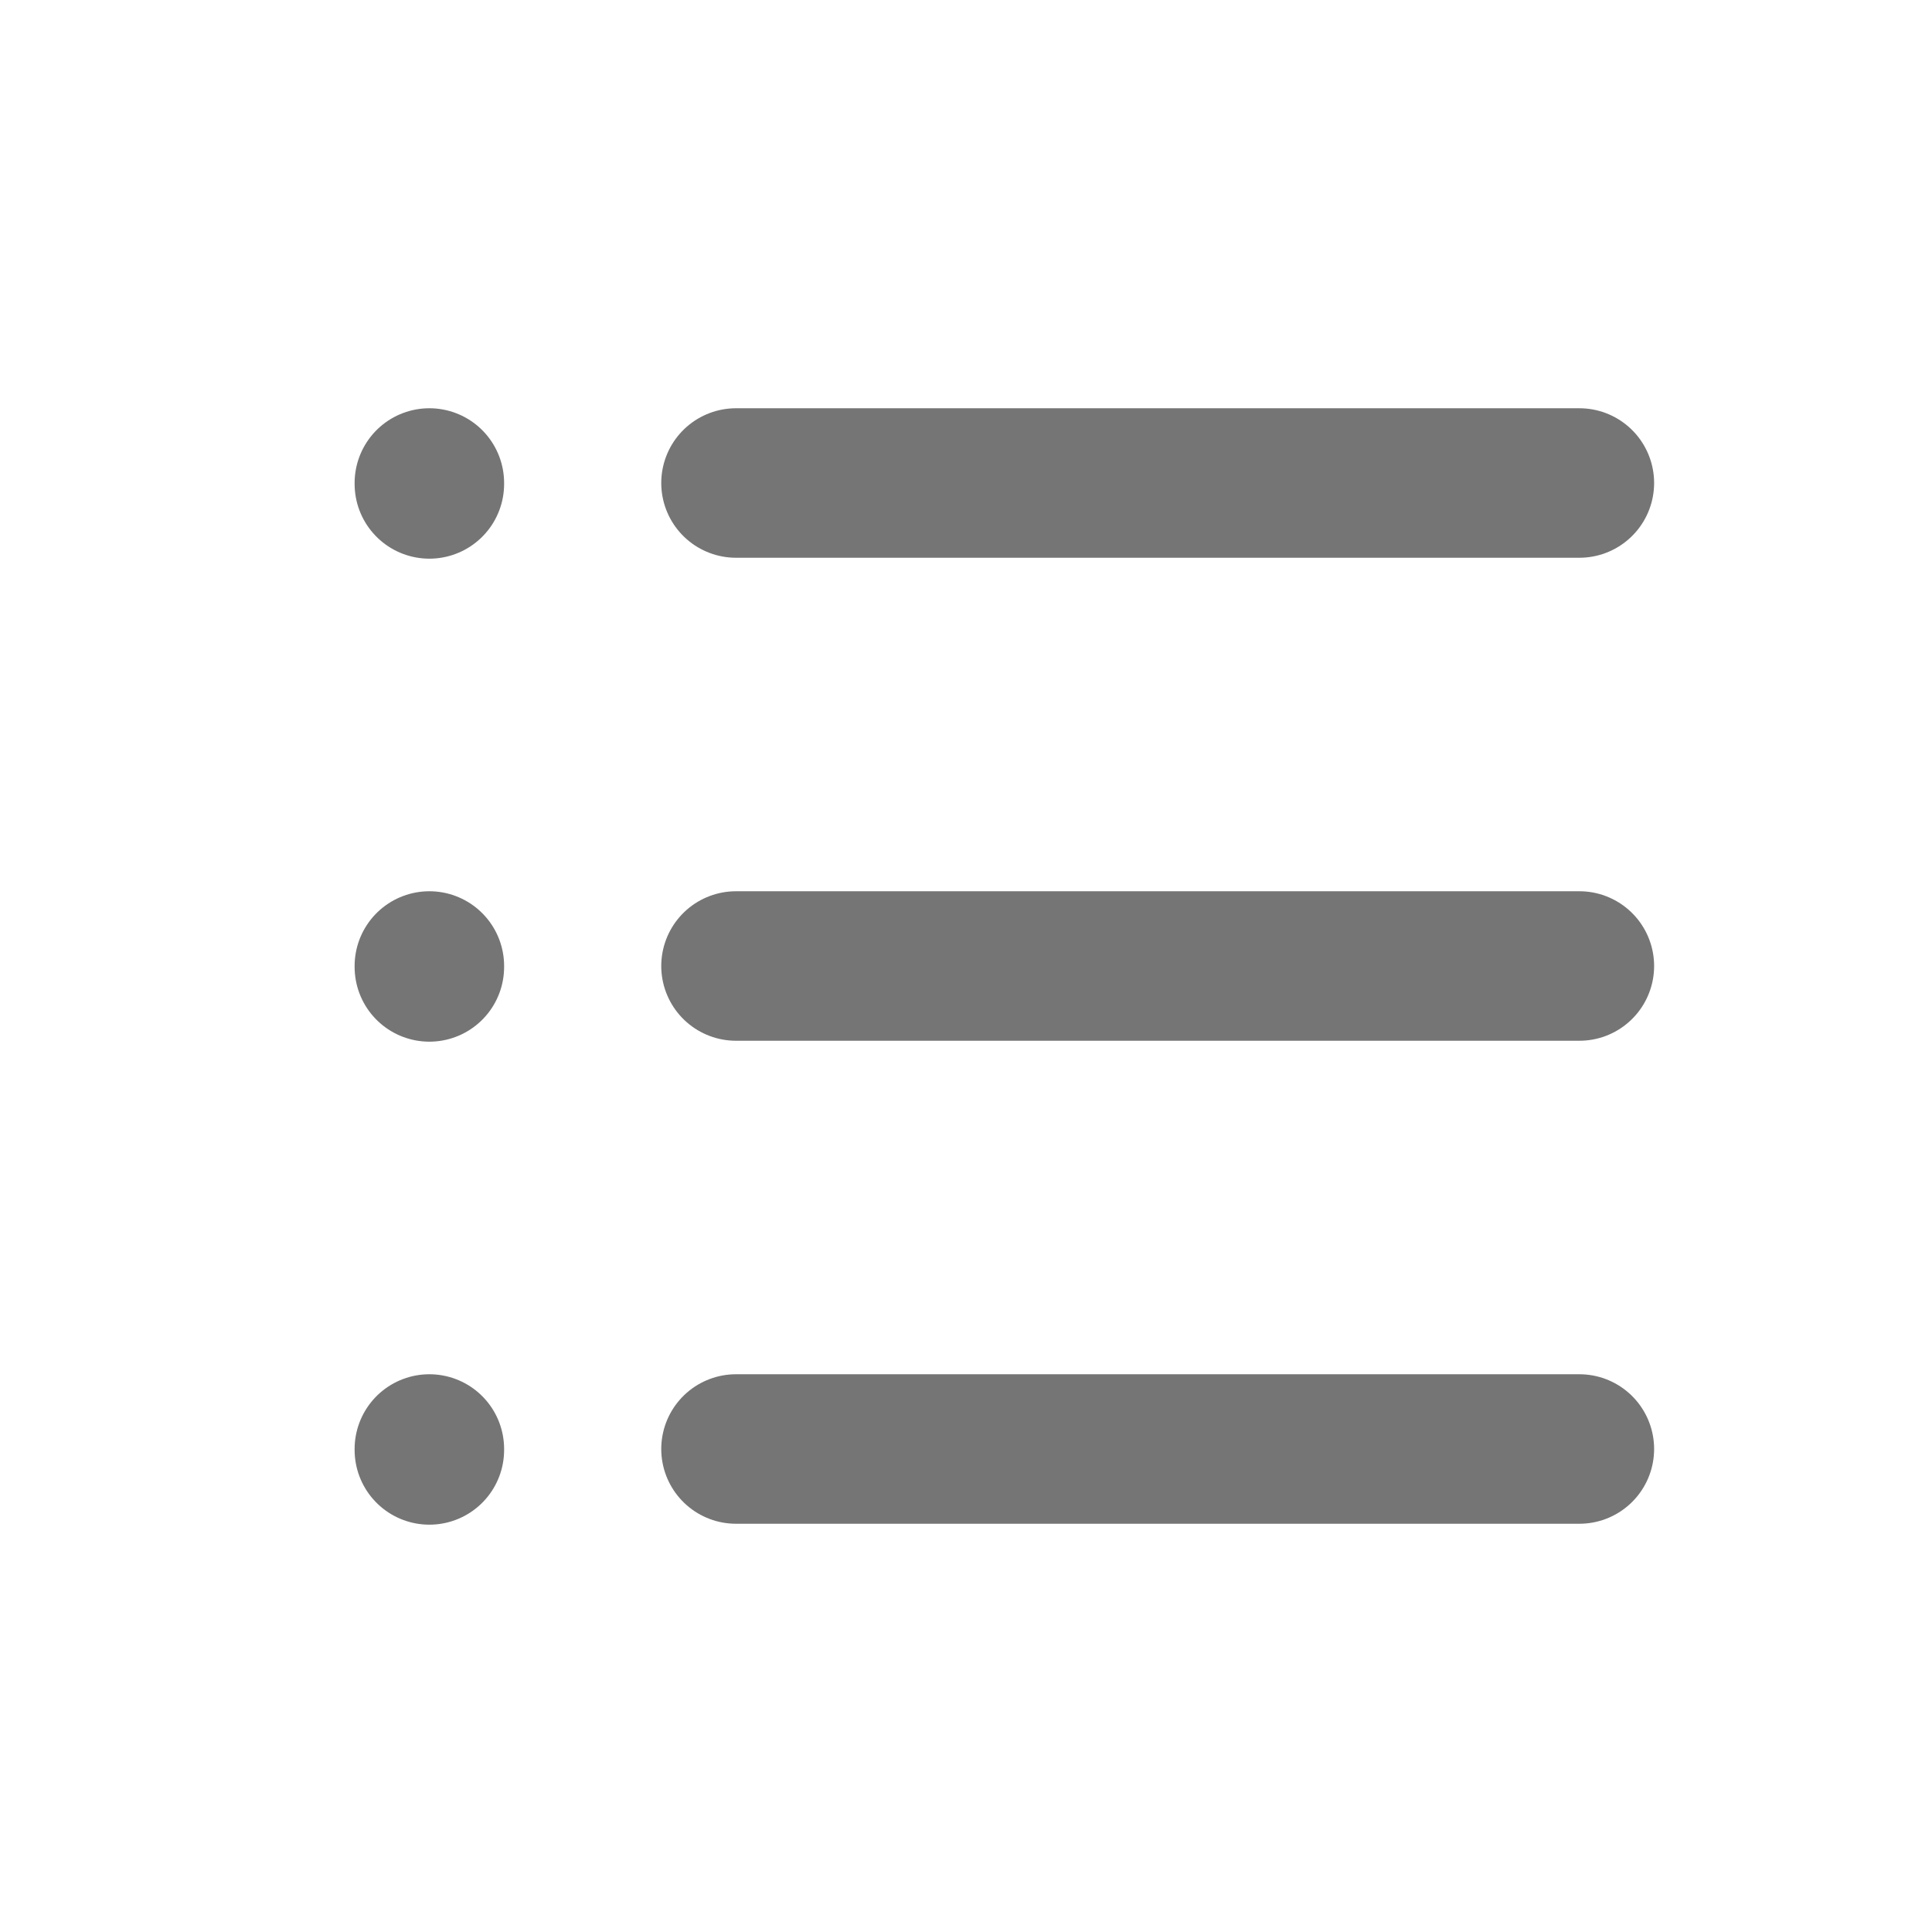 <svg xmlns="http://www.w3.org/2000/svg" width="21" height="21" fill="none" viewBox="0 0 21 21"><g clip-path="url(#clip0_2057_3169)"><path stroke="#757575" stroke-linecap="round" stroke-linejoin="round" stroke-width="1.625" d="M8 5.25H17.167"/><path stroke="#757575" stroke-linecap="round" stroke-linejoin="round" stroke-width="1.625" d="M8 10.5H17.167"/><path stroke="#757575" stroke-linecap="round" stroke-linejoin="round" stroke-width="1.625" d="M8 15.75H17.167"/><path stroke="#757575" stroke-linecap="round" stroke-linejoin="round" stroke-width="1.625" d="M4.667 5.25V5.26"/><path stroke="#757575" stroke-linecap="round" stroke-linejoin="round" stroke-width="1.625" d="M4.667 10.5V10.51"/><path stroke="#757575" stroke-linecap="round" stroke-linejoin="round" stroke-width="1.625" d="M4.667 15.75V15.76"/></g><defs><clipPath id="clip0_2057_3169"><rect width="20" height="21" fill="#fff" transform="translate(0.5)"/></clipPath></defs></svg>